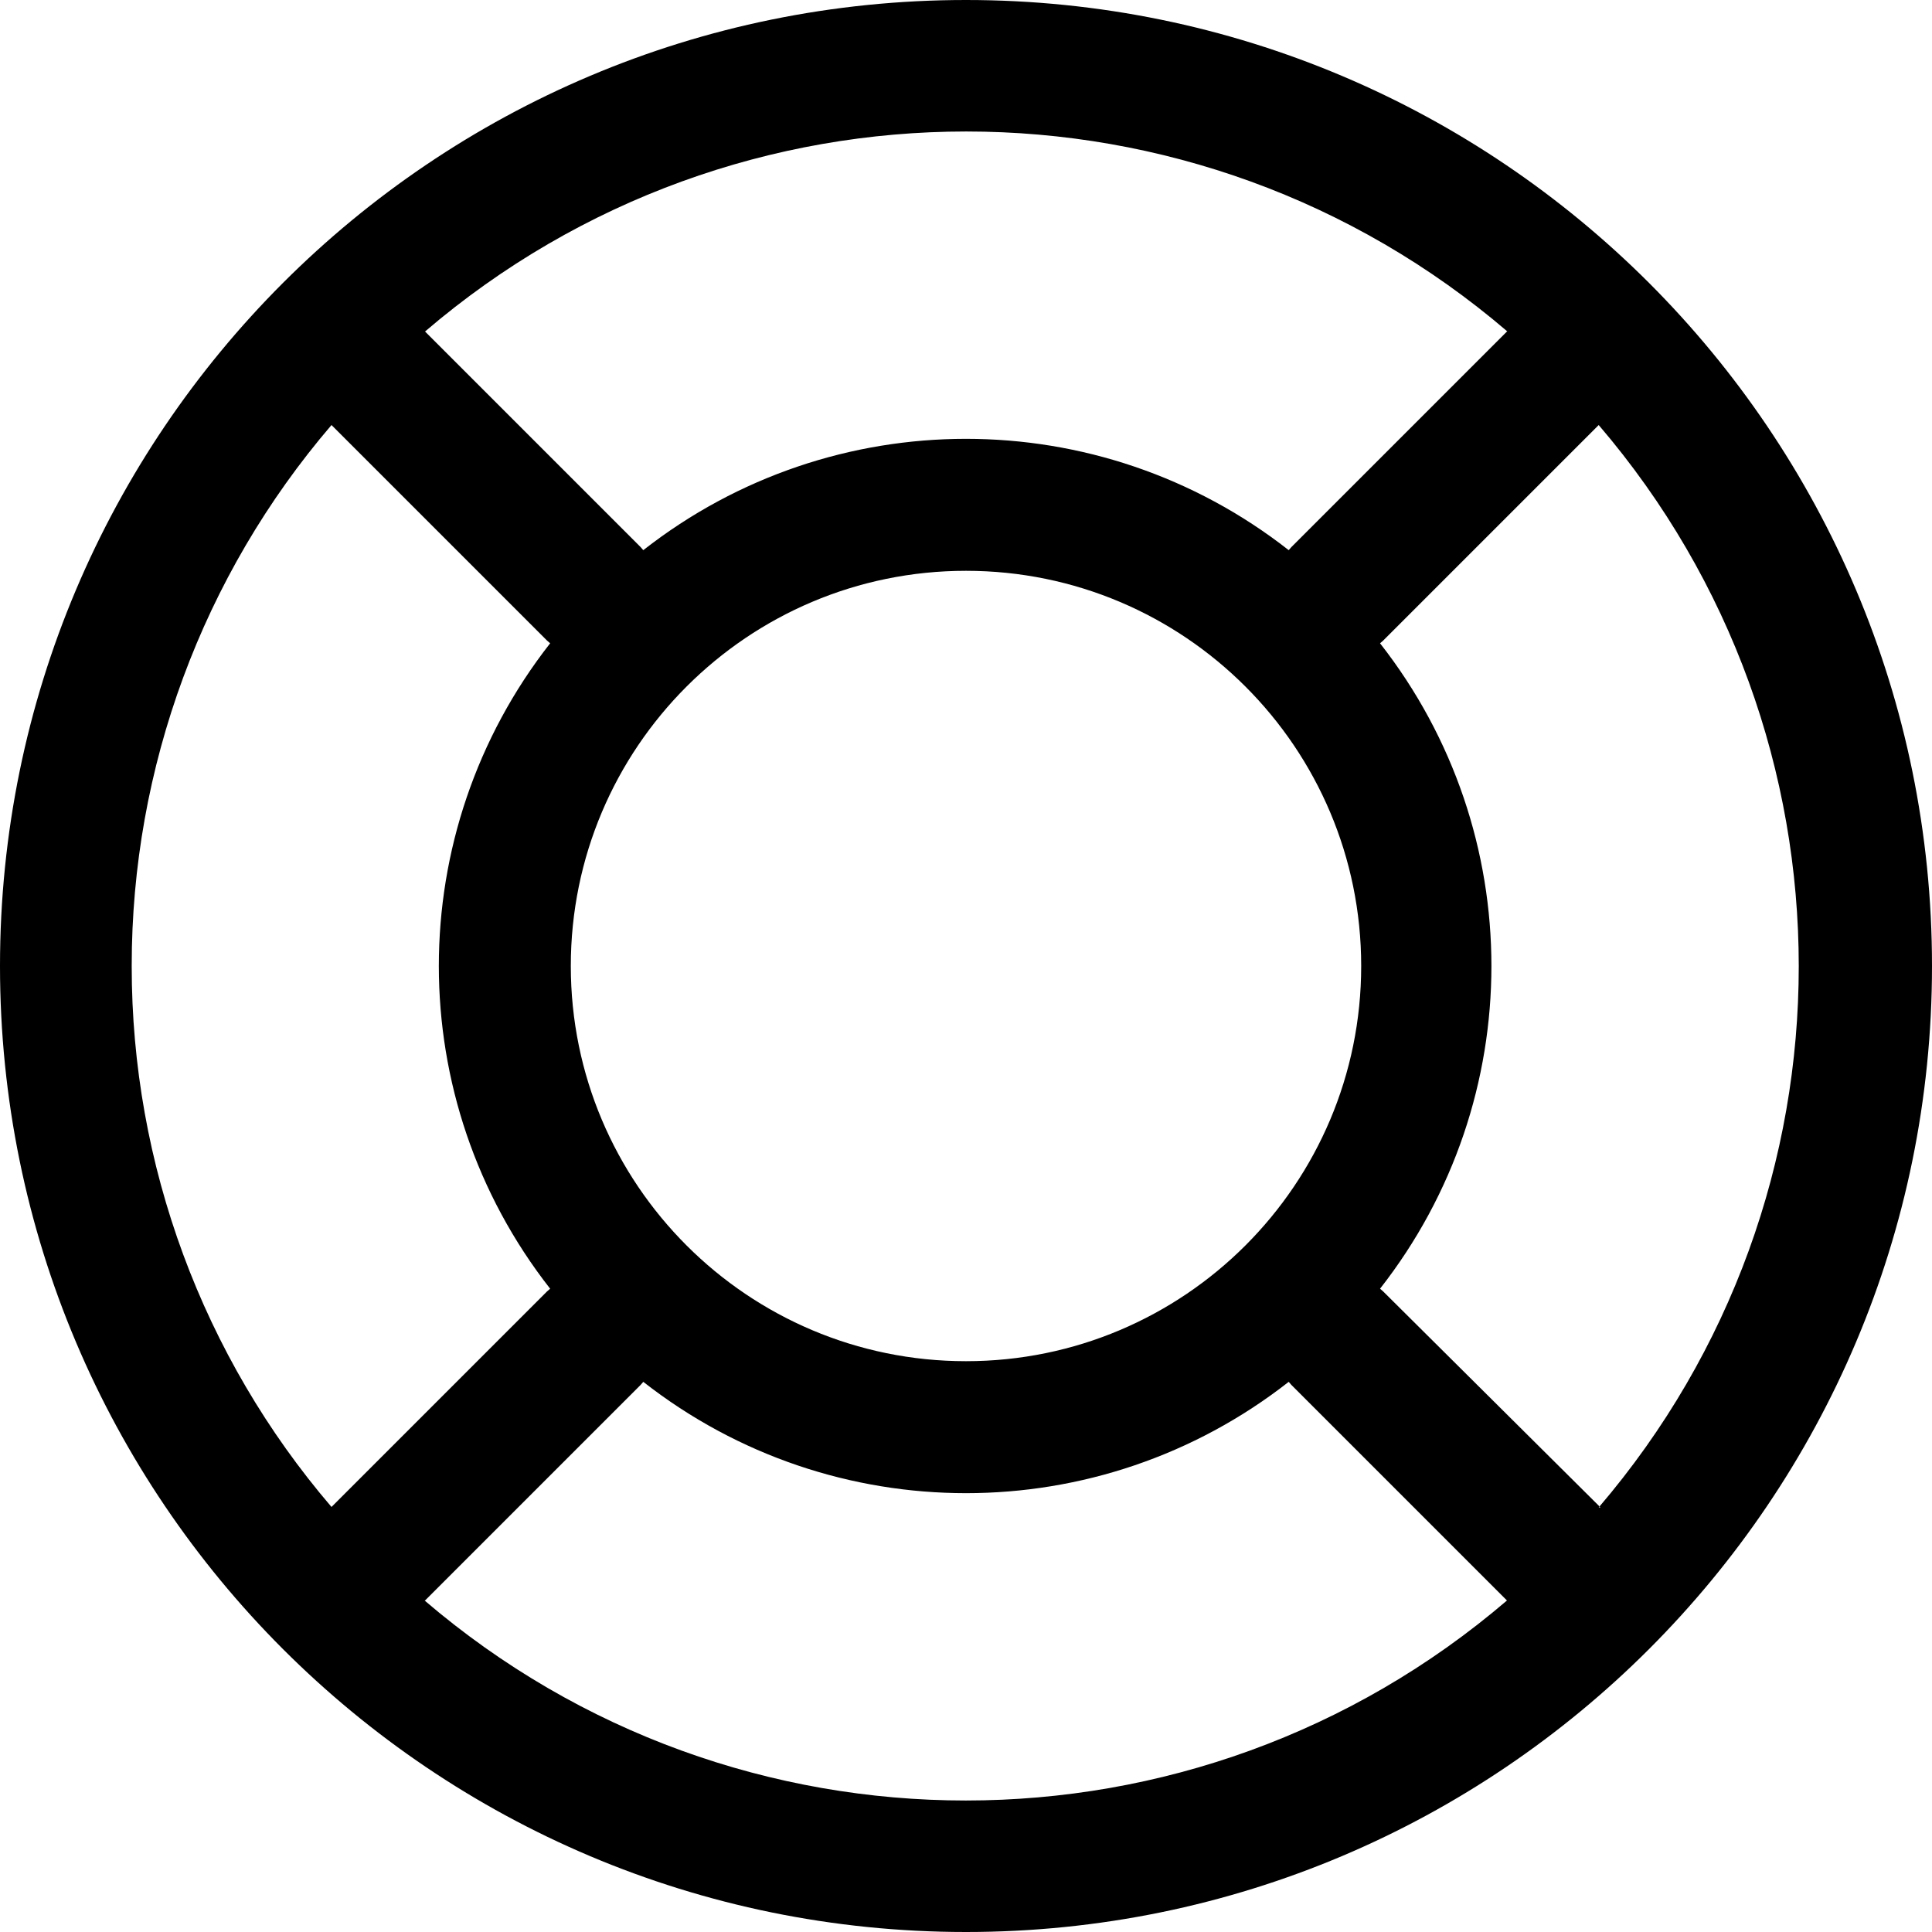 <svg xmlns="http://www.w3.org/2000/svg" xmlns:xlink="http://www.w3.org/1999/xlink" width="29" height="29" viewBox="0 0 29 29">
  <defs>
    <path id="quicklinks-help-a" d="M14.5,0 C6.492,0 0,6.492 0,14.5 C0,22.508 6.492,29 14.5,29 C22.508,29 29,22.508 29,14.5 C29,6.492 22.508,0 14.5,0 L14.5,0 Z M22.62,4.976 L19.384,8.212 L19.344,8.258 C16.499,6.03 12.501,6.03 9.656,8.258 L9.616,8.212 L6.38,4.976 C11.056,0.973 17.951,0.973 22.627,4.976 L22.62,4.976 Z M14.5,20.432 C11.224,20.432 8.568,17.776 8.568,14.5 C8.568,11.224 11.224,8.568 14.5,8.568 C17.776,8.568 20.432,11.224 20.432,14.5 C20.432,17.776 17.776,20.432 14.5,20.432 L14.5,20.432 Z M1.977,14.5 C1.975,11.522 3.039,8.641 4.976,6.38 L8.212,9.616 L8.258,9.656 C6.03,12.501 6.03,16.499 8.258,19.344 L8.212,19.384 L4.976,22.62 C3.039,20.359 1.975,17.478 1.977,14.5 L1.977,14.5 Z M6.38,24.024 L9.616,20.788 L9.656,20.742 C12.501,22.97 16.499,22.97 19.344,20.742 L19.384,20.788 L22.62,24.024 C17.944,28.027 11.049,28.027 6.373,24.024 L6.38,24.024 Z M24.024,22.627 L20.761,19.384 L20.715,19.344 C22.944,16.499 22.944,12.501 20.715,9.656 L20.761,9.616 L23.997,6.38 C28.001,11.056 28.001,17.951 23.997,22.627 L24.024,22.627 Z"/>
  </defs>
  <use fill-rule="evenodd" xlink:href="#quicklinks-help-a"/>
</svg>
